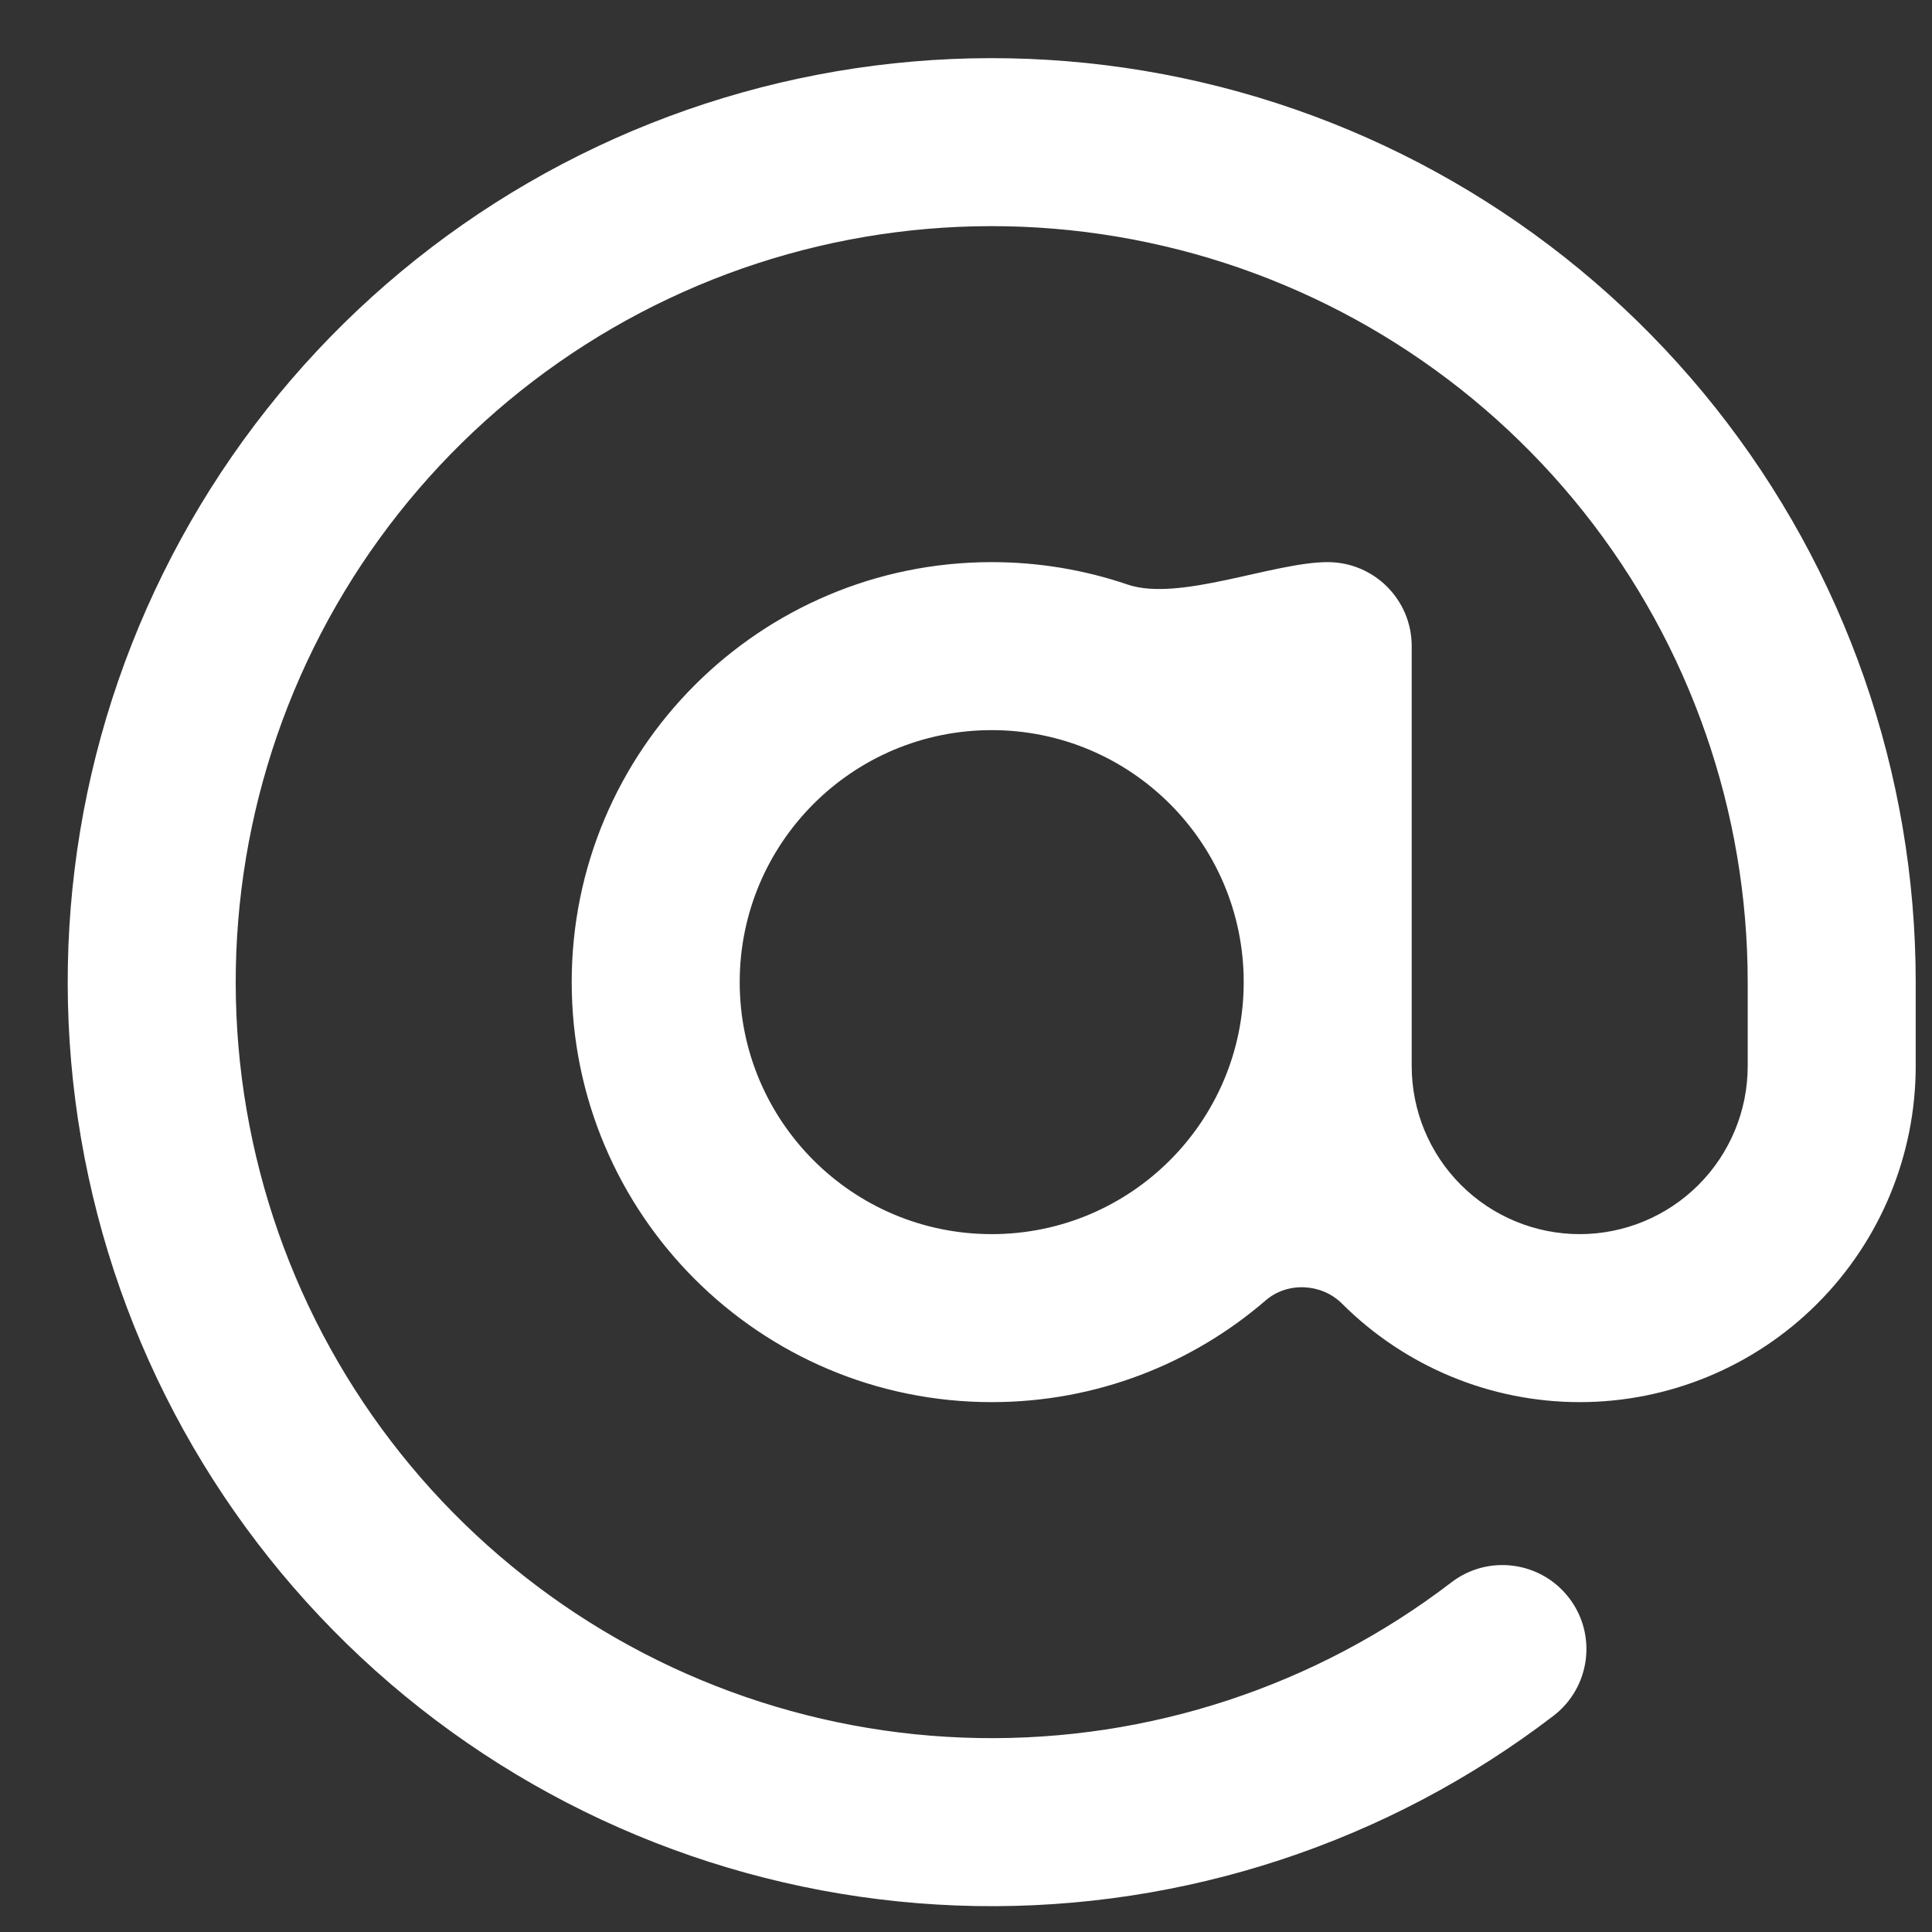 <svg width="23" height="23" viewBox="0 0 23 23" fill="none" xmlns="http://www.w3.org/2000/svg">
<rect x="0" y="0" width="23" height="23" fill="#333333" stroke="none"/>
<path fill-rule="evenodd" clip-rule="evenodd" d="M14.306 0.98C11.888 0.416 9.351 0.686 7.106 1.747C4.861 2.808 3.042 4.597 1.943 6.823C0.843 9.049 0.53 11.581 1.053 14.008C1.575 16.435 2.904 18.614 4.822 20.191C6.74 21.767 9.135 22.648 11.617 22.691C14.099 22.733 16.523 21.935 18.494 20.426C18.932 20.09 19.016 19.462 18.68 19.024C18.344 18.585 17.716 18.502 17.278 18.838C15.665 20.073 13.682 20.726 11.651 20.691C9.62 20.656 7.661 19.935 6.092 18.645C4.522 17.356 3.435 15.573 3.008 13.587C2.58 11.601 2.837 9.529 3.736 7.708C4.635 5.887 6.124 4.423 7.961 3.555C9.797 2.687 11.873 2.466 13.851 2.928C15.829 3.389 17.593 4.507 18.856 6.098C20.119 7.689 20.806 9.66 20.806 11.692V12.692C20.806 13.222 20.595 13.731 20.22 14.106C19.845 14.481 19.336 14.692 18.806 14.692C18.276 14.692 17.767 14.481 17.392 14.106C17.017 13.731 16.806 13.222 16.806 12.692V7.692C16.806 7.139 16.358 6.692 15.806 6.692C15.159 6.692 14.036 7.168 13.424 6.959C12.916 6.786 12.372 6.692 11.806 6.692C9.045 6.692 6.806 8.93 6.806 11.692C6.806 14.453 9.045 16.692 11.806 16.692C13.053 16.692 14.194 16.235 15.07 15.479C15.329 15.256 15.736 15.278 15.977 15.52C16.728 16.27 17.745 16.692 18.806 16.692C19.867 16.692 20.884 16.27 21.634 15.52C22.384 14.77 22.806 13.752 22.806 12.692V11.692C22.806 9.209 21.966 6.799 20.423 4.855C18.879 2.91 16.724 1.544 14.306 0.98ZM8.806 11.692C8.806 10.035 10.149 8.692 11.806 8.692C13.463 8.692 14.806 10.035 14.806 11.692C14.806 13.348 13.463 14.692 11.806 14.692C10.149 14.692 8.806 13.348 8.806 11.692Z" fill="white"/>
</svg>
